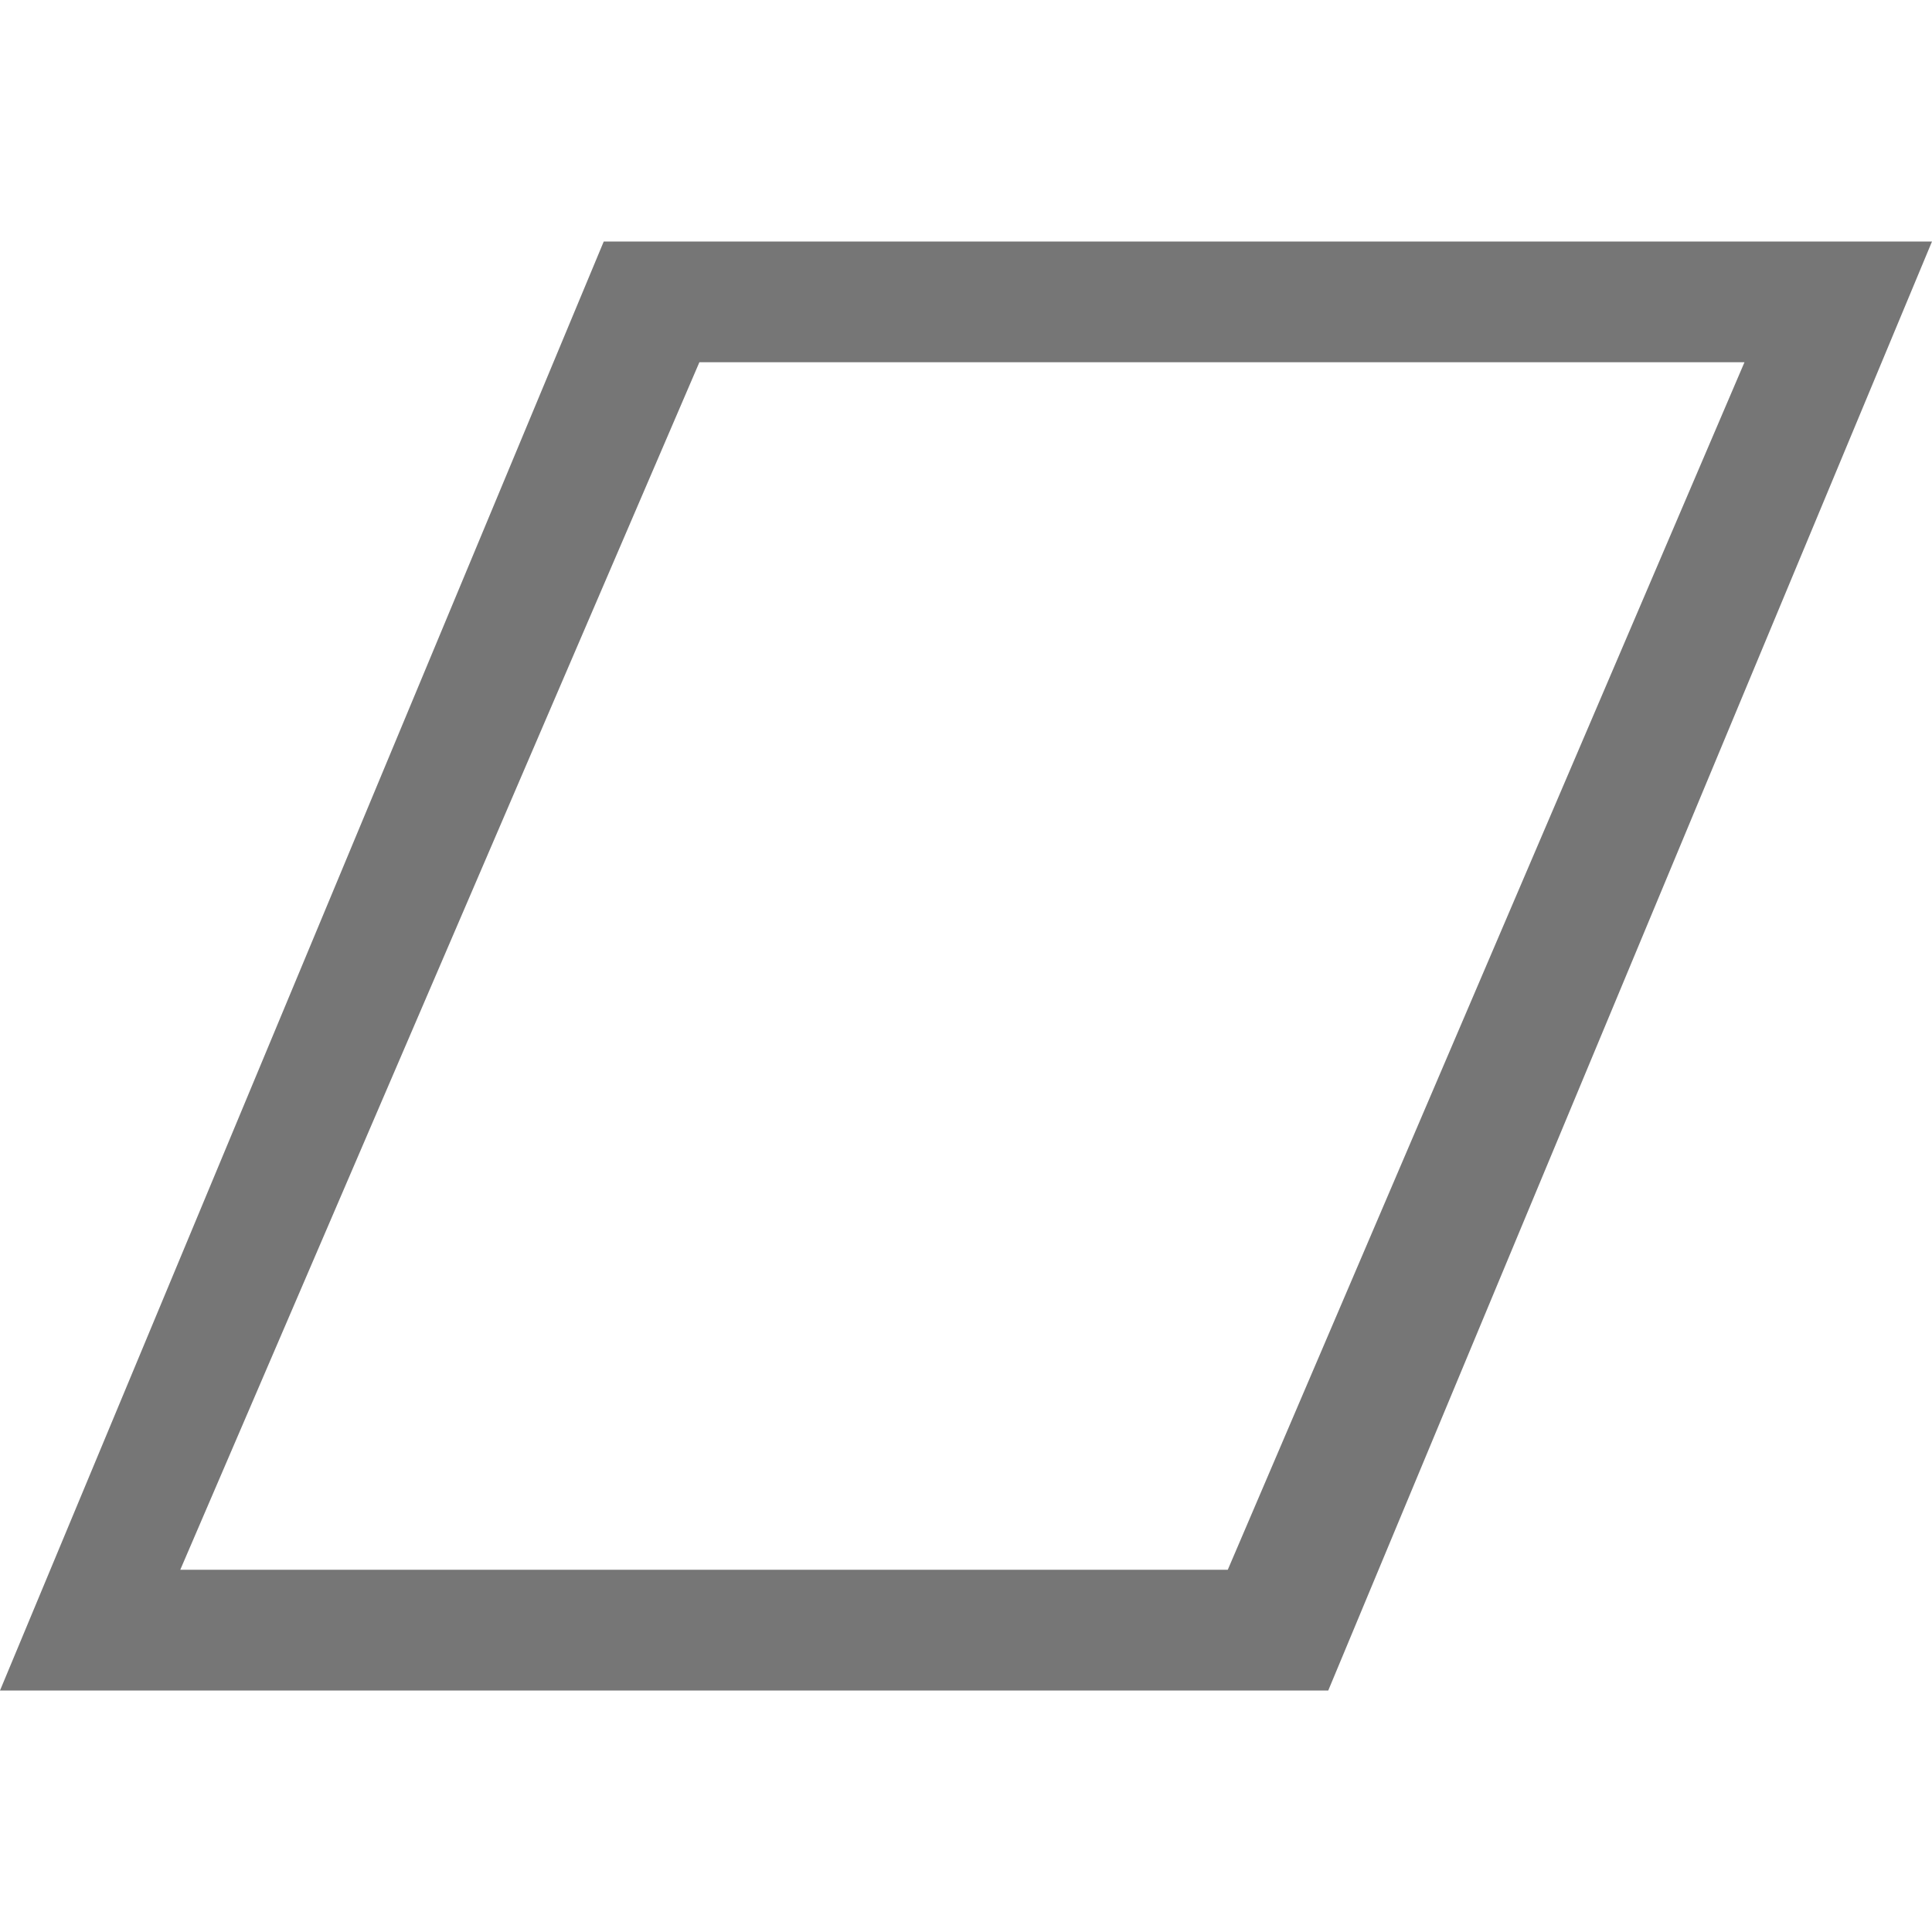 <?xml version="1.0" encoding="UTF-8"?>
<svg viewBox="0 0 16 16" version="1.1" xmlns="http://www.w3.org/2000/svg" xmlns:xlink="http://www.w3.org/1999/xlink">
    <!-- Generator: Sketch 52.6 (67491) - http://www.bohemiancoding.com/sketch -->
    <title>basic shapes-parallelogram</title>
    <desc>Created with Sketch.</desc>
    <g id="basic-shapes-parallelogram" stroke="none" stroke-width="1" fill="none" fill-rule="evenodd">
        <g id="3.4" transform="translate(0, 2)" fill="#767676" fill-rule="nonzero">
            <path d="M5,0 L16,0 L11,12 L0,12 L5,0 Z M5.792,1 L1.493,11 L10.168,11 L14.447,1 L5.792,1 Z" id="3.1"></path>
        </g>
    </g>
</svg>